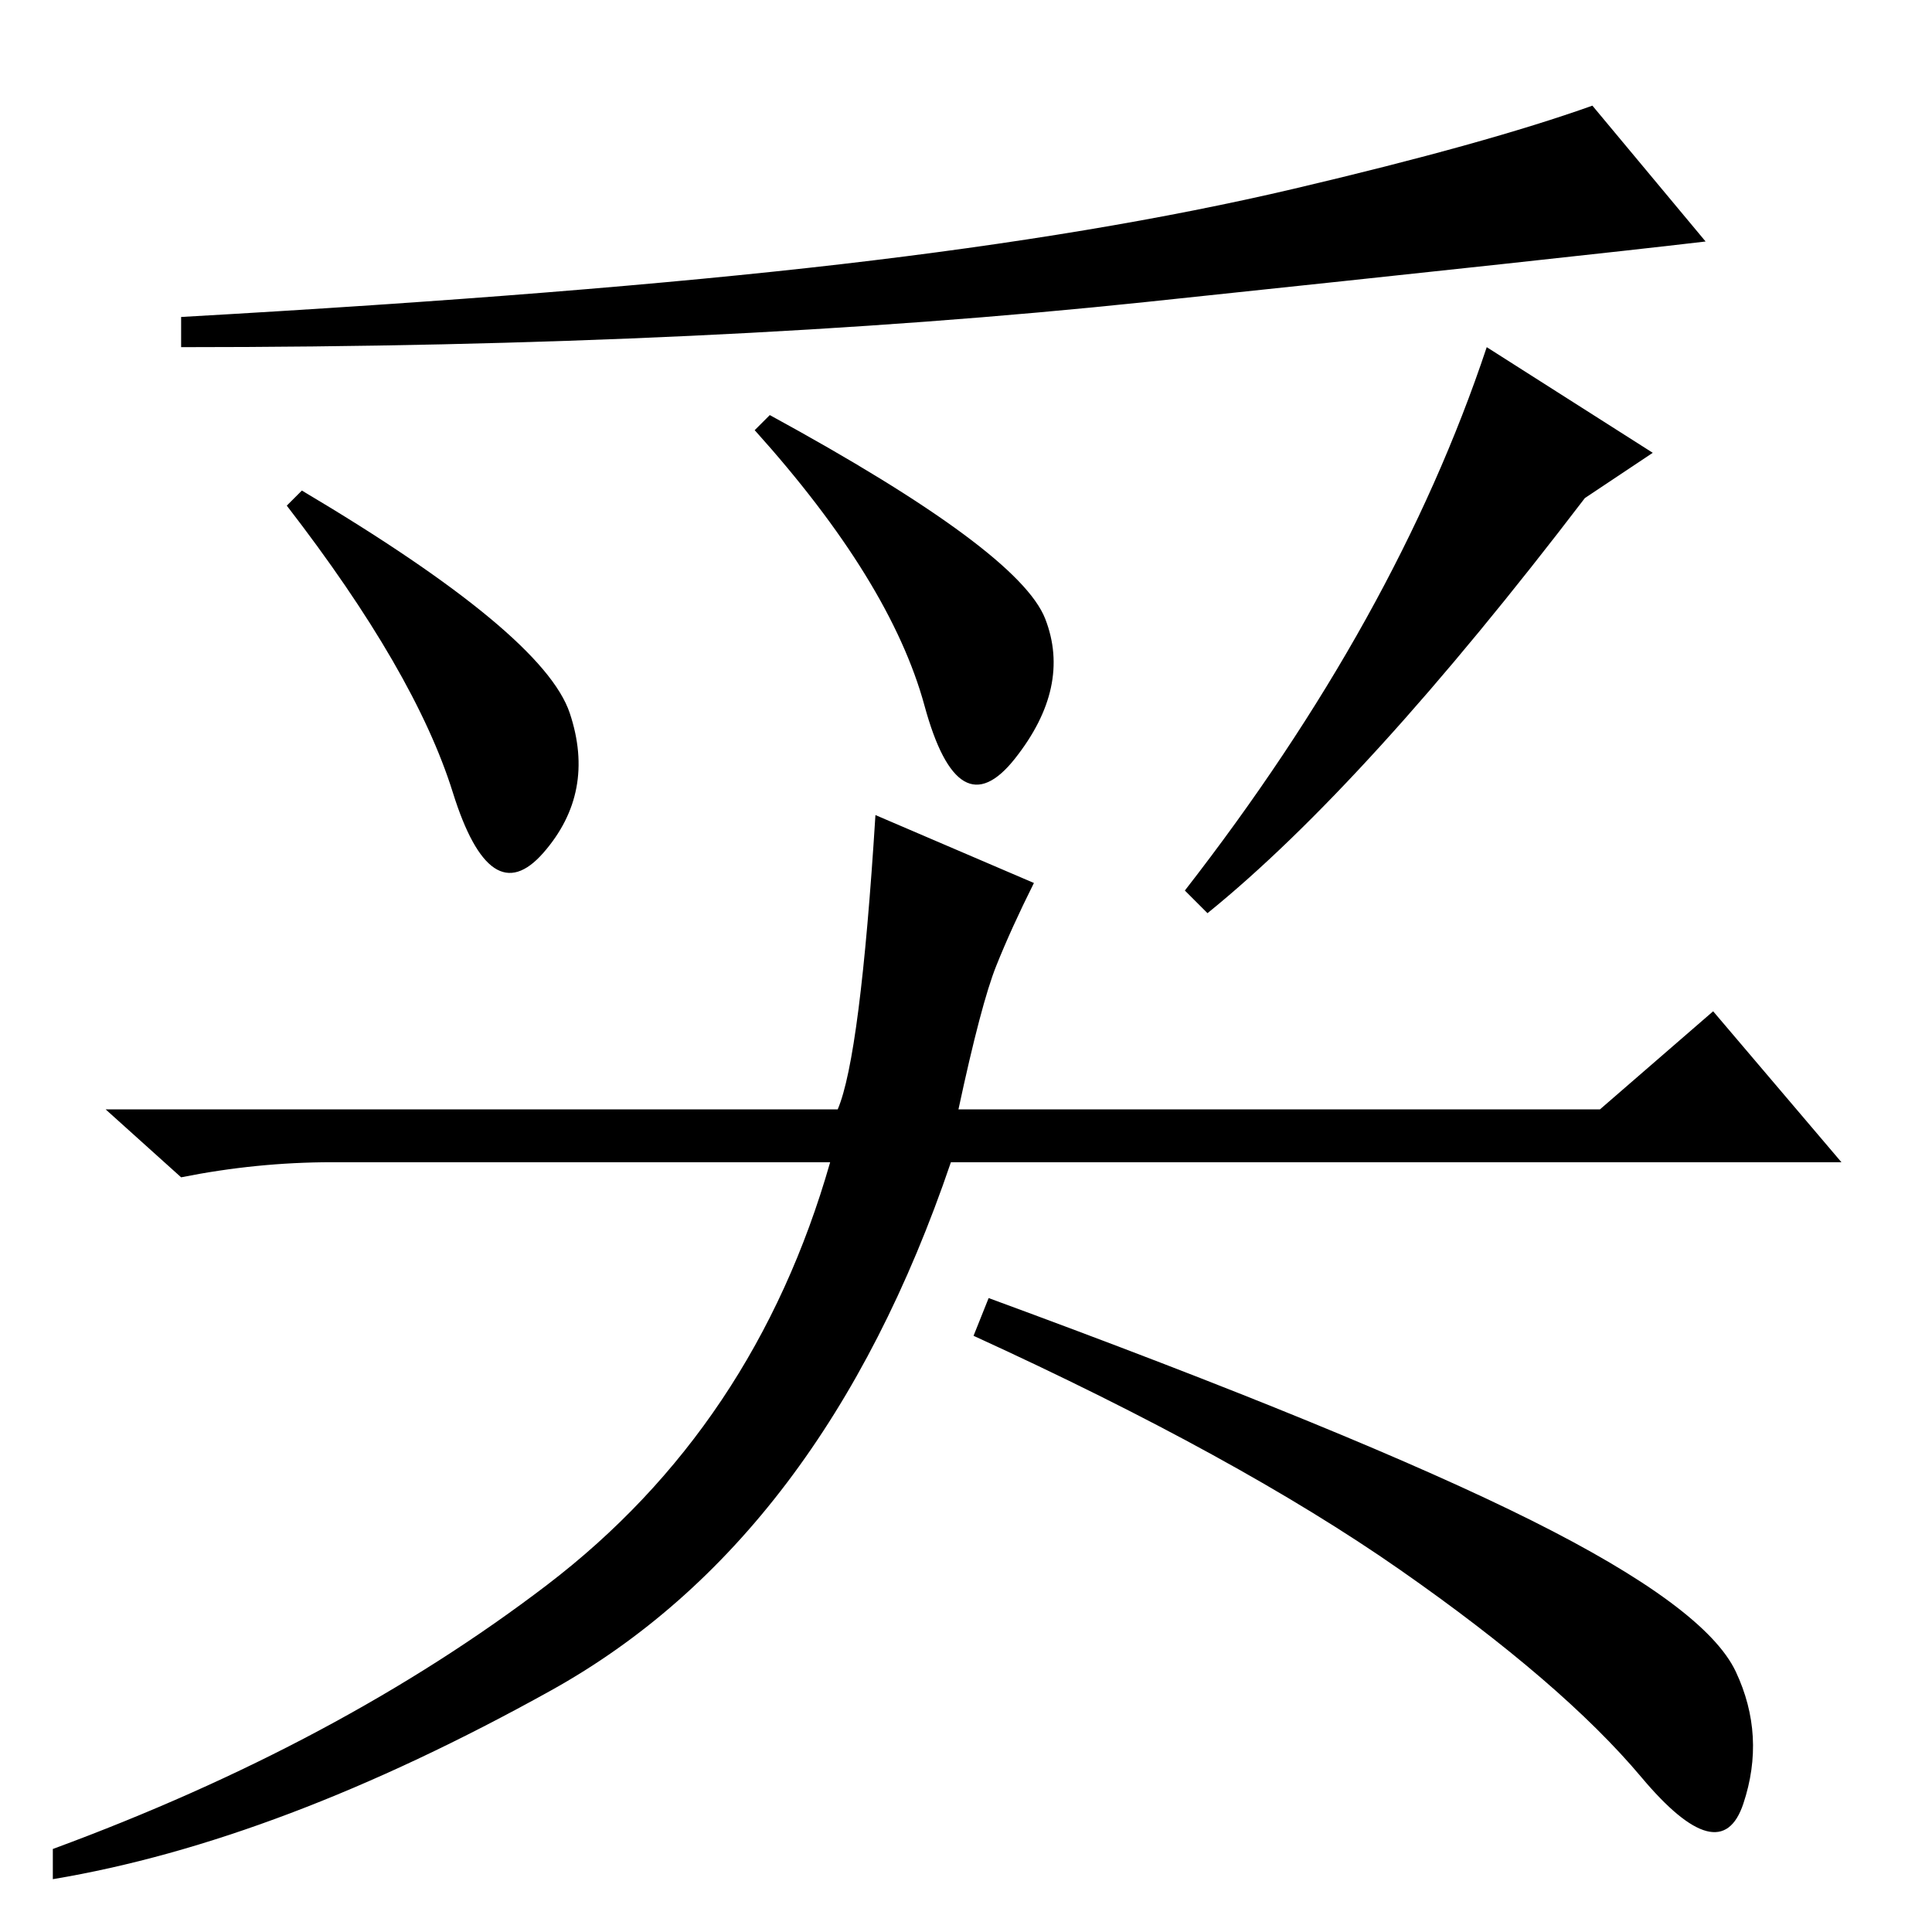 <?xml version="1.0" standalone="no"?>
<!DOCTYPE svg PUBLIC "-//W3C//DTD SVG 1.1//EN" "http://www.w3.org/Graphics/SVG/1.1/DTD/svg11.dtd" >
<svg xmlns="http://www.w3.org/2000/svg" xmlns:xlink="http://www.w3.org/1999/xlink" version="1.1" viewBox="0 -36 256 256">
  <g transform="matrix(1 0 0 -1 0 220)">
   <path fill="currentColor"
d="M73 32q-36 -20 -66 -25v4q38 14 65.5 35t37.5 56h-66q-10 0 -20 -2l-10 9h97q3 7 5 39l21 -9q-3 -6 -5 -11t-5 -19h85l15 13l17 -20h-118q-17 -50 -53 -70zM131 84q49 -18 72 -29.5t27 -20t1 -17.5t-13.5 3.5t-32 27.5t-56.5 31zM226 224q-17 -2 -74 -8t-128 -6v4
q53 3 87.5 7t60 10t39.5 11zM75.5 161.5q3.5 -10.5 -3.5 -18.5t-12 8t-22 38l2 2q32 -19 35.5 -29.5zM102 201q33 -18 36.5 -27t-4 -18.5t-12 7t-22.5 36.5zM219 196l-9 -6q-29 -38 -50 -55l-3 3q28 36 40 72z" />
  </g>

</svg>
